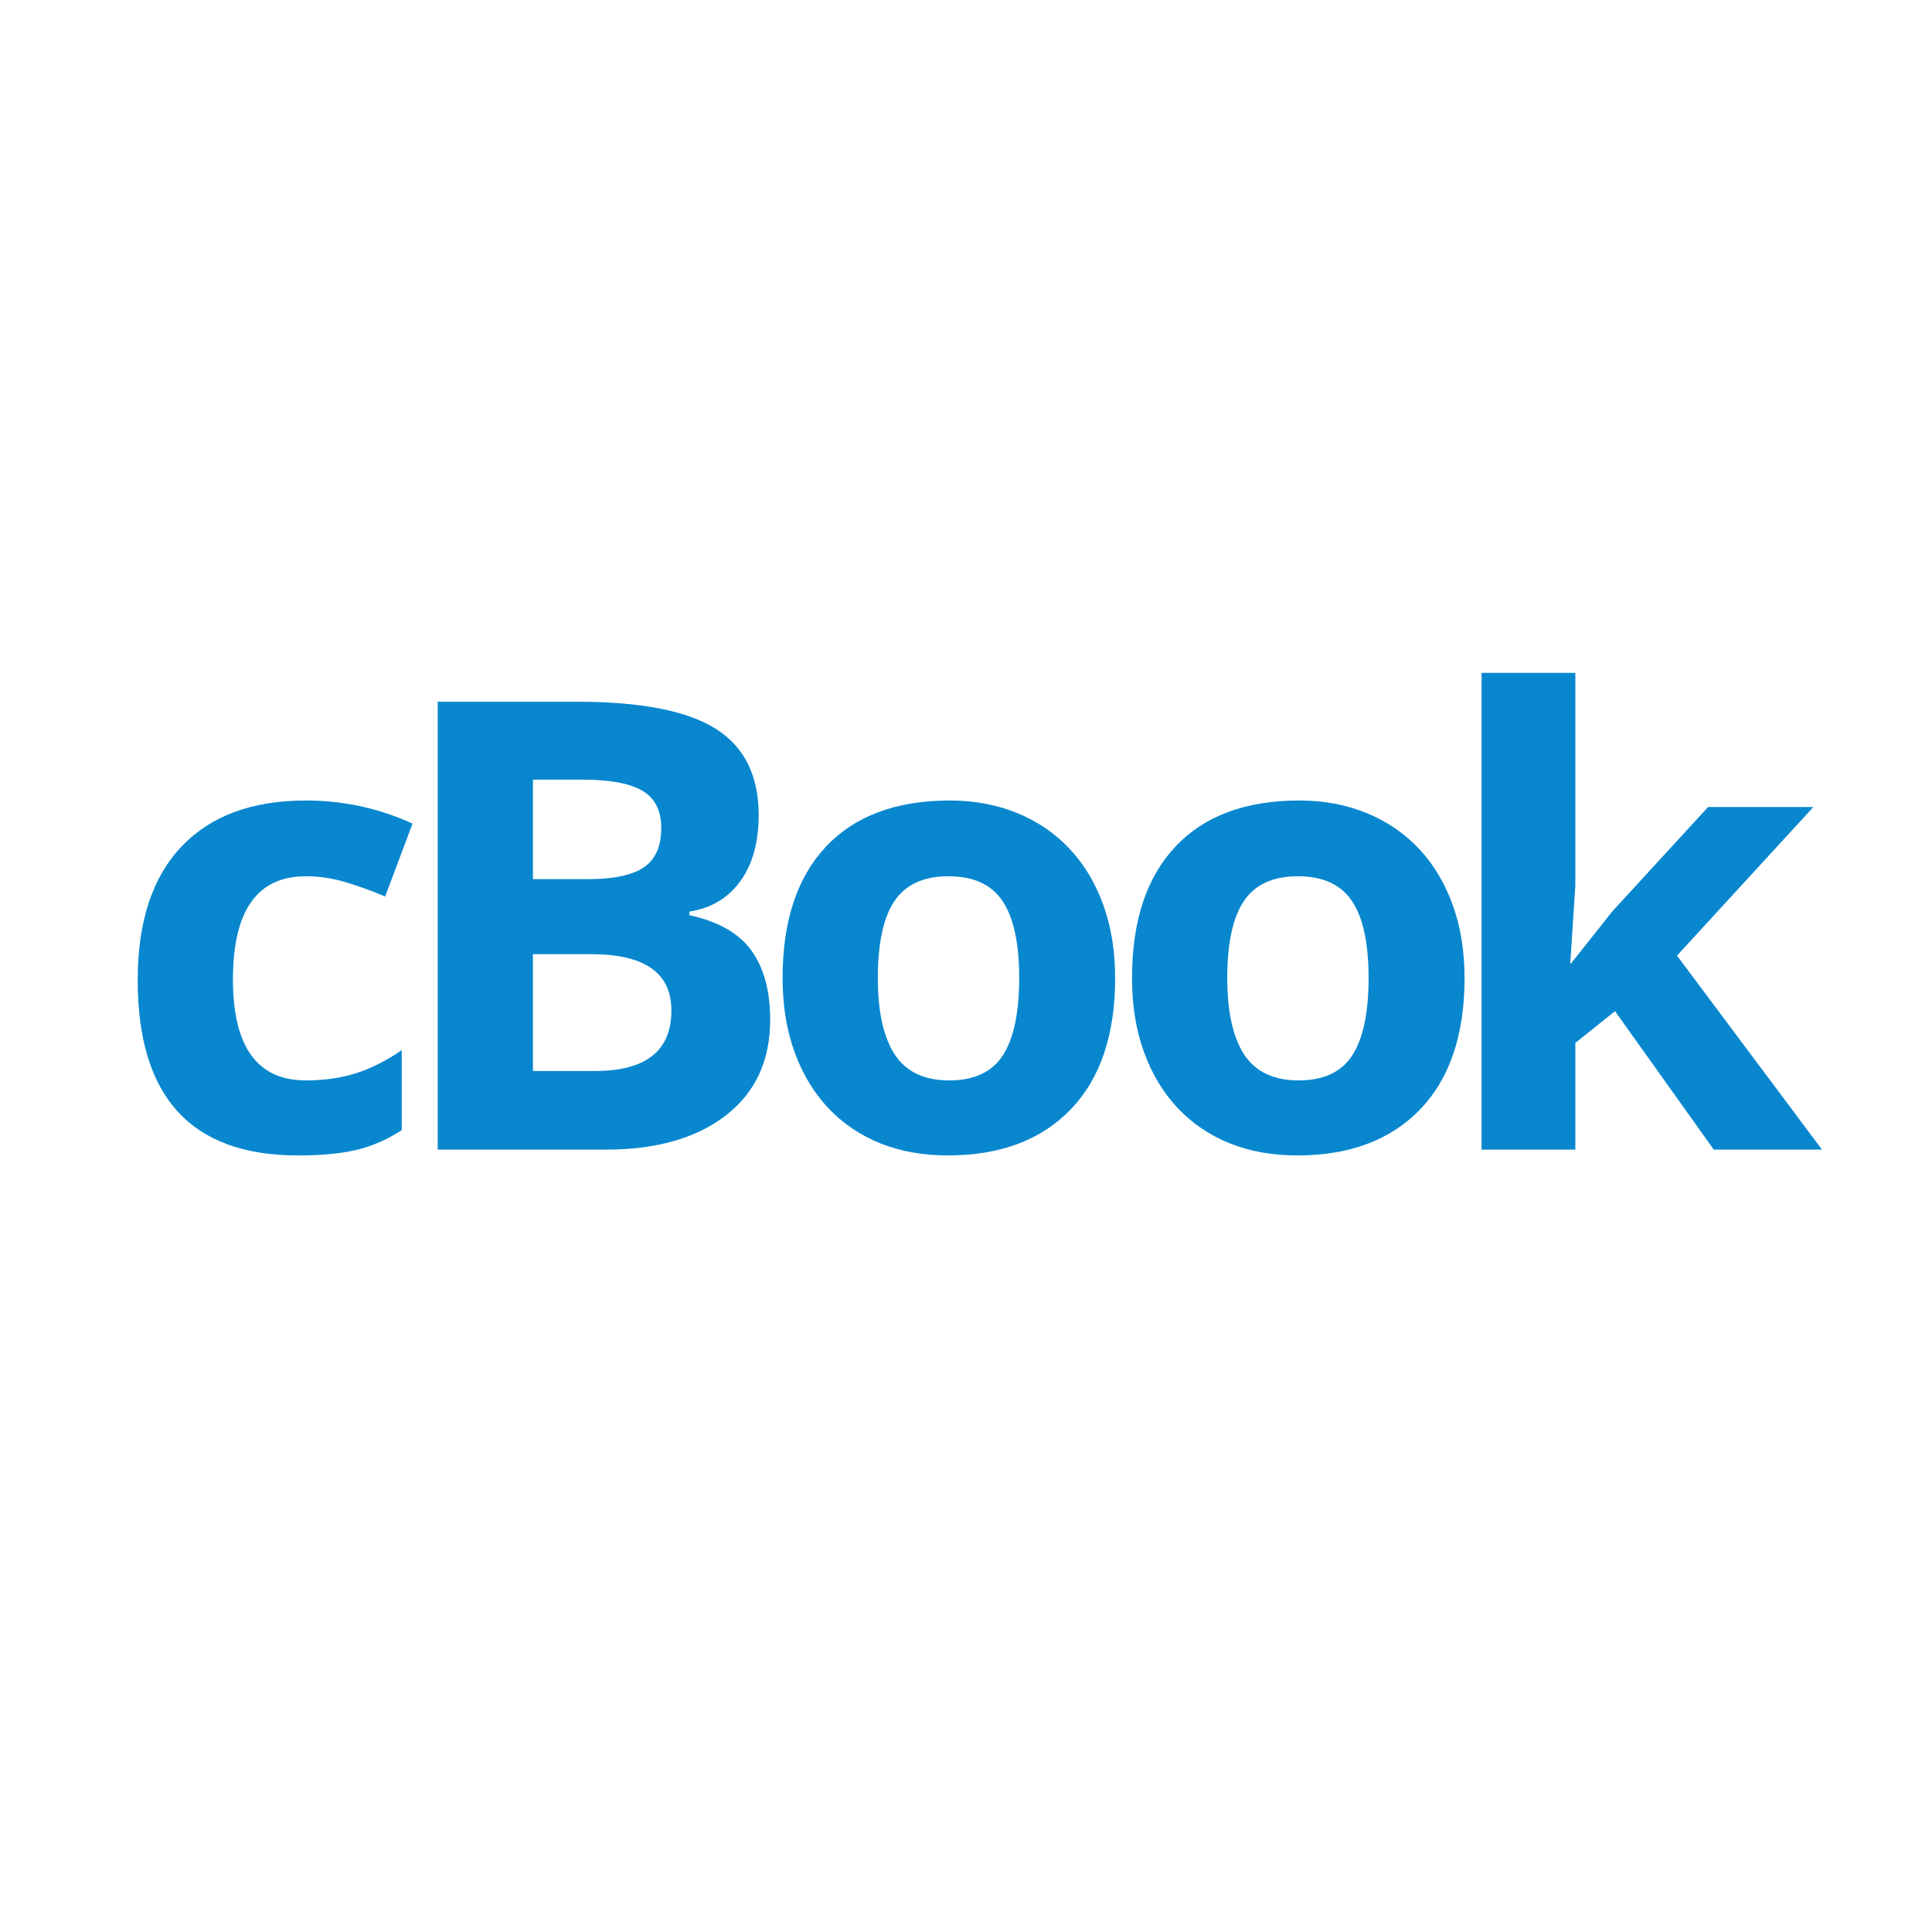 <svg xmlns="http://www.w3.org/2000/svg" xmlns:xlink="http://www.w3.org/1999/xlink" width="500" zoomAndPan="magnify" viewBox="0 0 375 375" height="500" preserveAspectRatio="xMidYMid meet" version="1.0"><defs><g/></defs><g fill="#0887cf" fill-opacity="1"><g transform="translate(21.276, 223.144)"><g><path d="M 36.547 1.125 C 15.816 1.125 5.453 -10.219 5.453 -32.906 C 5.453 -44.195 8.273 -52.828 13.922 -58.797 C 19.578 -64.773 27.629 -67.766 38.078 -67.766 C 45.359 -67.766 52.266 -66.27 58.797 -63.281 L 53.484 -49.141 C 50.586 -50.348 47.926 -51.301 45.5 -52 C 43.07 -52.707 40.598 -53.062 38.078 -53.062 C 28.648 -53.062 23.938 -46.391 23.938 -33.047 C 23.938 -19.973 28.648 -13.438 38.078 -13.438 C 41.629 -13.438 44.875 -13.898 47.812 -14.828 C 50.75 -15.766 53.711 -17.258 56.703 -19.312 L 56.703 -3.781 C 53.805 -1.914 50.863 -0.633 47.875 0.062 C 44.895 0.77 41.117 1.125 36.547 1.125 Z M 36.547 1.125 "/></g></g></g><g fill="#0887cf" fill-opacity="1"><g transform="translate(74.038, 223.144)"><g><path d="M 10.922 -86.938 L 37.938 -86.938 C 50.352 -86.938 59.336 -85.188 64.891 -81.688 C 70.441 -78.188 73.219 -72.609 73.219 -64.953 C 73.219 -59.641 72.023 -55.348 69.641 -52.078 C 67.266 -48.816 63.977 -46.859 59.781 -46.203 L 59.781 -45.5 C 65.383 -44.289 69.395 -42.004 71.812 -38.641 C 74.238 -35.273 75.453 -30.797 75.453 -25.203 C 75.453 -17.266 72.582 -11.078 66.844 -6.641 C 61.102 -2.211 53.336 0 43.547 0 L 10.922 0 Z M 29.406 -52.5 L 40.047 -52.5 C 45.078 -52.5 48.711 -53.27 50.953 -54.812 C 53.191 -56.352 54.312 -58.895 54.312 -62.438 C 54.312 -65.801 53.098 -68.203 50.672 -69.641 C 48.254 -71.086 44.383 -71.812 39.062 -71.812 L 29.406 -71.812 Z M 29.406 -37.938 L 29.406 -15.266 L 41.438 -15.266 C 51.332 -15.266 56.281 -19.18 56.281 -27.016 C 56.281 -34.297 51.098 -37.938 40.734 -37.938 Z M 29.406 -37.938 "/></g></g></g><g fill="#0887cf" fill-opacity="1"><g transform="translate(146.449, 223.144)"><g><path d="M 23.938 -33.312 C 23.938 -26.781 25.031 -21.832 27.219 -18.469 C 29.414 -15.113 32.941 -13.438 37.797 -13.438 C 42.648 -13.438 46.125 -15.066 48.219 -18.328 C 50.32 -21.598 51.375 -26.594 51.375 -33.312 C 51.375 -40.039 50.301 -45.016 48.156 -48.234 C 46.008 -51.453 42.508 -53.062 37.656 -53.062 C 32.801 -53.062 29.301 -51.453 27.156 -48.234 C 25.008 -45.016 23.938 -40.039 23.938 -33.312 Z M 70 -33.312 C 70 -22.301 67.129 -13.805 61.391 -7.828 C 55.648 -1.859 47.691 1.125 37.516 1.125 C 32.66 1.125 28.273 0.332 24.359 -1.25 C 20.441 -2.844 17.082 -5.129 14.281 -8.109 C 11.477 -11.098 9.305 -14.719 7.766 -18.969 C 6.223 -23.219 5.453 -28 5.453 -33.312 C 5.453 -44.332 8.254 -52.828 13.859 -58.797 C 19.461 -64.773 27.488 -67.766 37.938 -67.766 C 42.695 -67.766 47.062 -66.945 51.031 -65.312 C 55 -63.676 58.379 -61.363 61.172 -58.375 C 63.973 -55.395 66.145 -51.781 67.688 -47.531 C 69.227 -43.281 70 -38.539 70 -33.312 Z M 70 -33.312 "/></g></g></g><g fill="#0887cf" fill-opacity="1"><g transform="translate(214.27, 223.144)"><g><path d="M 23.938 -33.312 C 23.938 -26.781 25.031 -21.832 27.219 -18.469 C 29.414 -15.113 32.941 -13.438 37.797 -13.438 C 42.648 -13.438 46.125 -15.066 48.219 -18.328 C 50.32 -21.598 51.375 -26.594 51.375 -33.312 C 51.375 -40.039 50.301 -45.016 48.156 -48.234 C 46.008 -51.453 42.508 -53.062 37.656 -53.062 C 32.801 -53.062 29.301 -51.453 27.156 -48.234 C 25.008 -45.016 23.938 -40.039 23.938 -33.312 Z M 70 -33.312 C 70 -22.301 67.129 -13.805 61.391 -7.828 C 55.648 -1.859 47.691 1.125 37.516 1.125 C 32.66 1.125 28.273 0.332 24.359 -1.25 C 20.441 -2.844 17.082 -5.129 14.281 -8.109 C 11.477 -11.098 9.305 -14.719 7.766 -18.969 C 6.223 -23.219 5.453 -28 5.453 -33.312 C 5.453 -44.332 8.254 -52.828 13.859 -58.797 C 19.461 -64.773 27.488 -67.766 37.938 -67.766 C 42.695 -67.766 47.062 -66.945 51.031 -65.312 C 55 -63.676 58.379 -61.363 61.172 -58.375 C 63.973 -55.395 66.145 -51.781 67.688 -47.531 C 69.227 -43.281 70 -38.539 70 -33.312 Z M 70 -33.312 "/></g></g></g><g fill="#0887cf" fill-opacity="1"><g transform="translate(278.052, 223.144)"><g><path d="M 26.875 -36.125 L 34.859 -46.203 L 53.484 -66.5 L 73.922 -66.5 L 47.453 -37.656 L 75.594 0 L 54.594 0 L 35.422 -26.875 L 27.719 -20.719 L 27.719 0 L 9.516 0 L 9.516 -92.547 L 27.719 -92.547 L 27.719 -51.234 L 26.734 -36.125 Z M 26.875 -36.125 "/></g></g></g></svg>